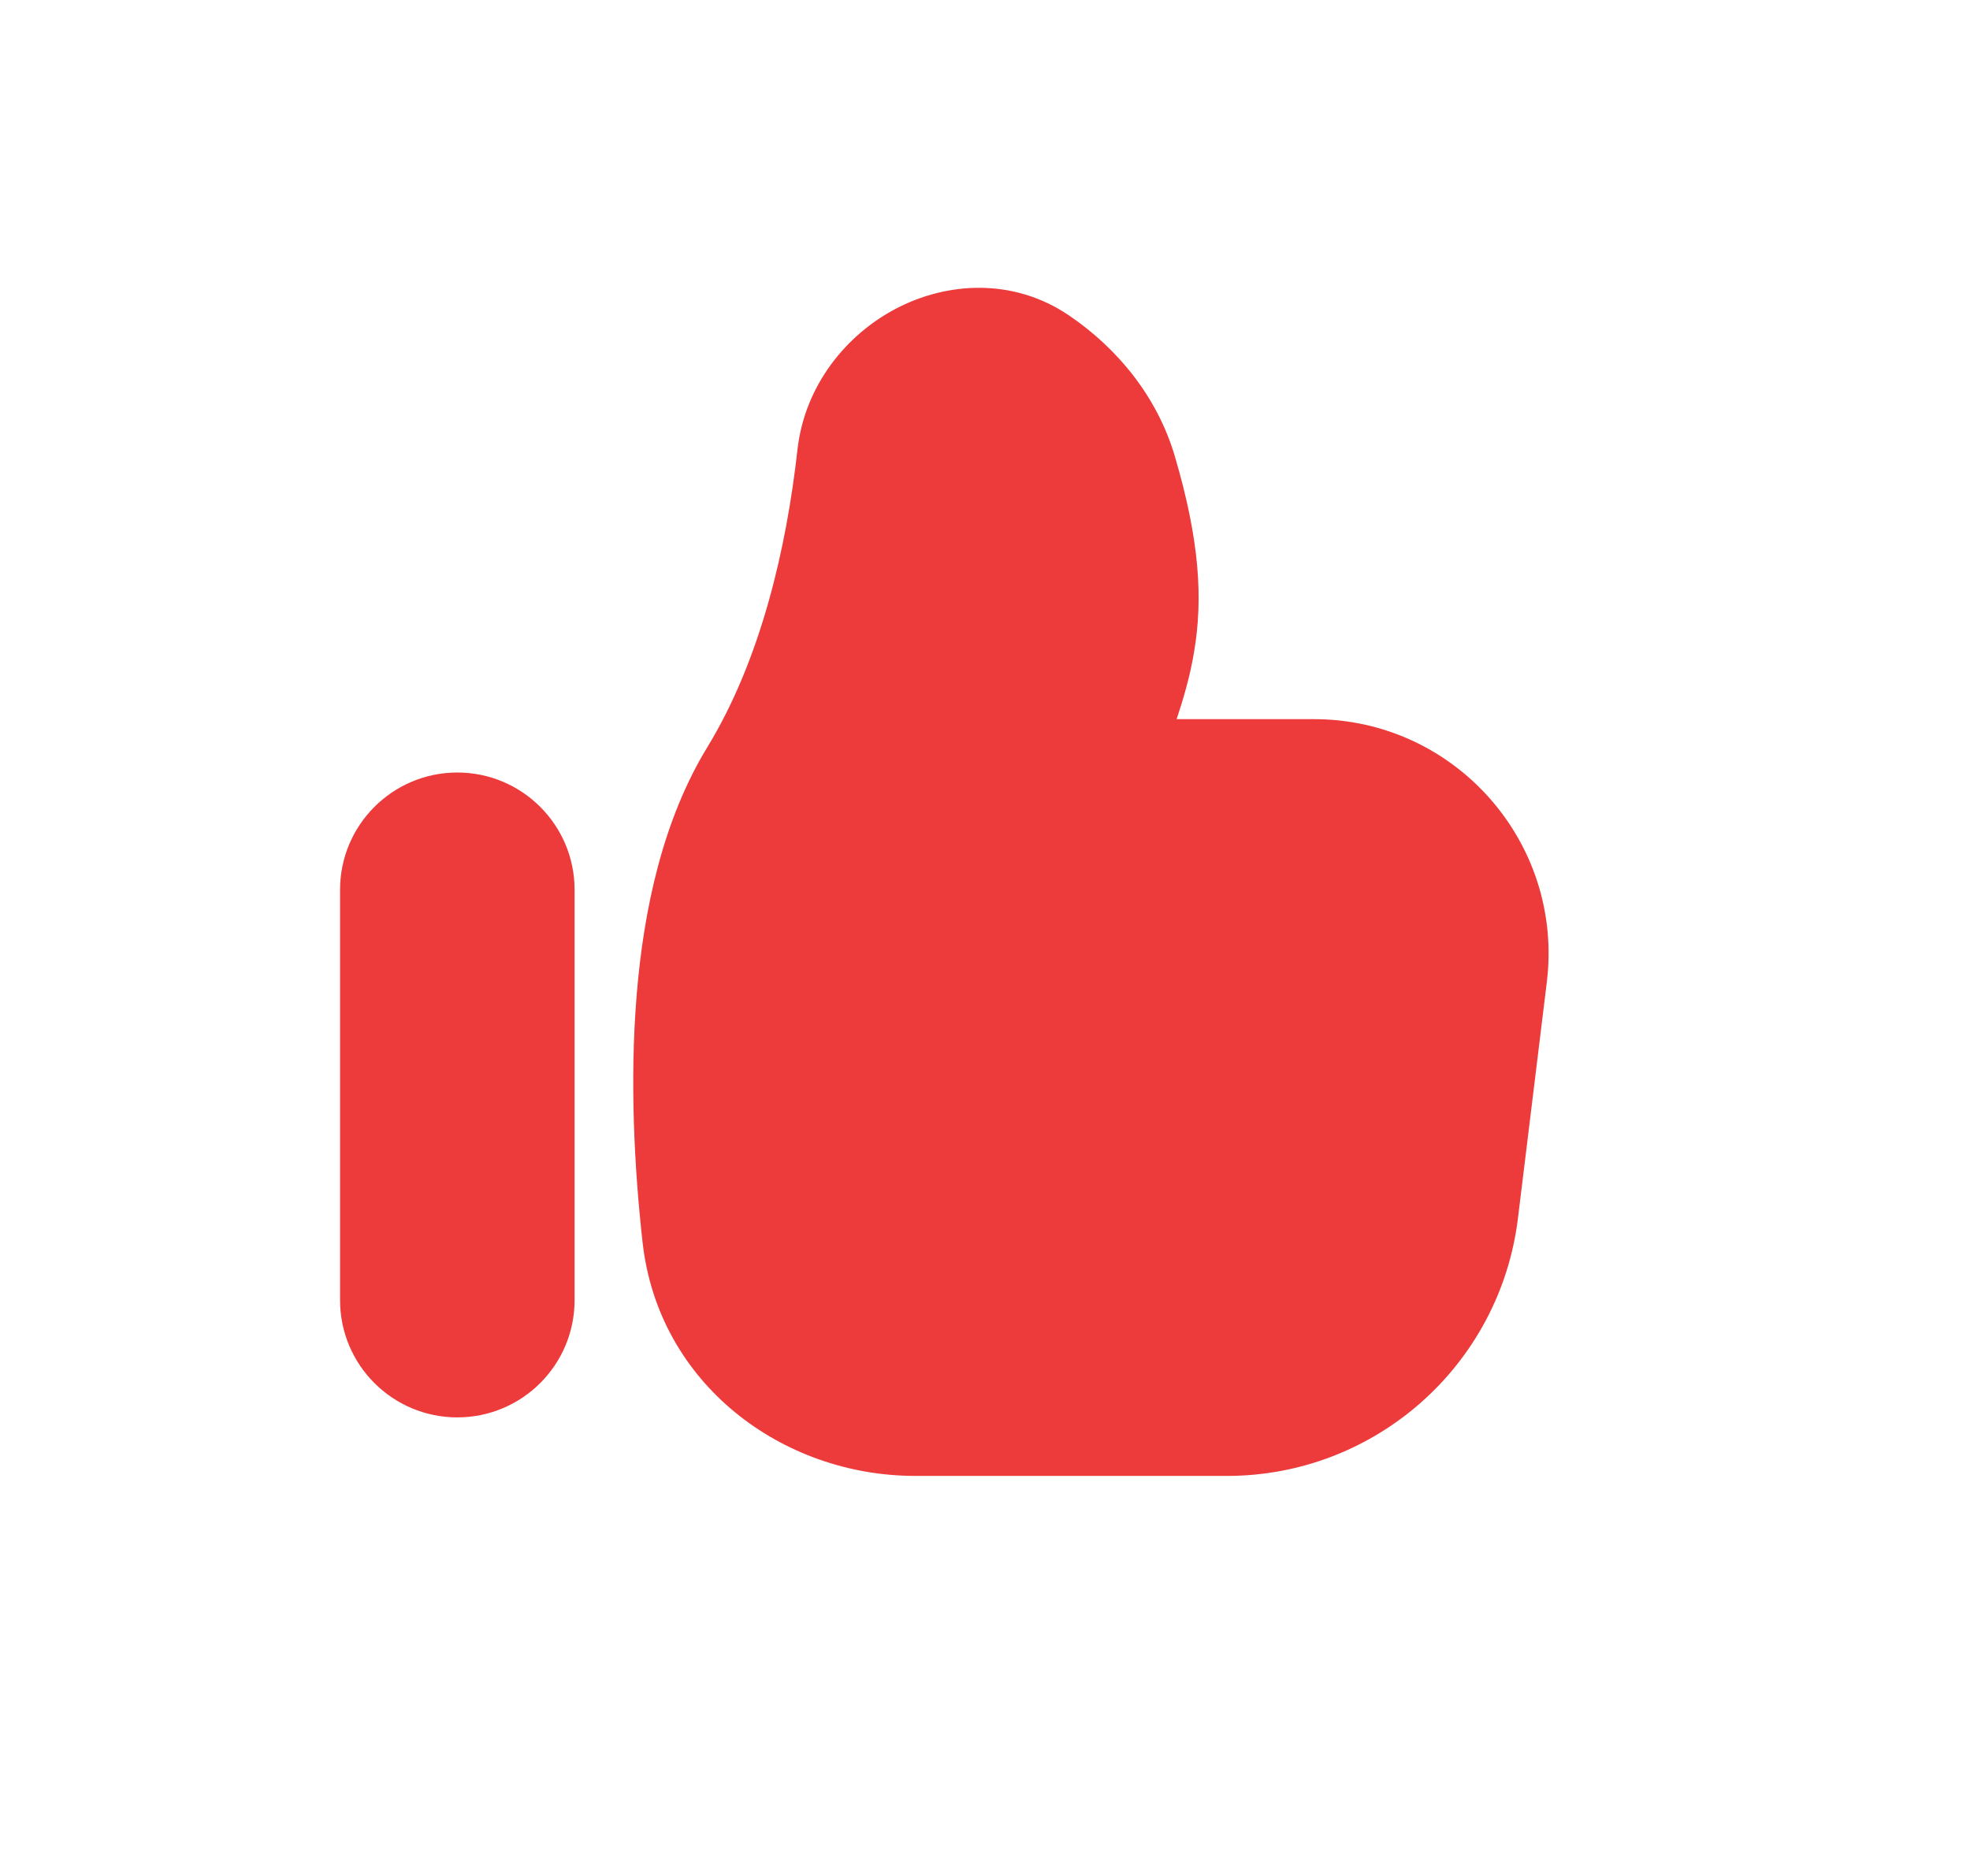 <svg width="21" height="20" viewBox="0 0 21 20" fill="none" xmlns="http://www.w3.org/2000/svg">
<mask id="mask0_586_758" style="mask-type:luminance" maskUnits="userSpaceOnUse" x="0" y="0" width="21" height="20">
<path d="M20.5 0H0.5V20H20.5V0Z" fill="white"/>
</mask>
<g mask="url(#mask0_586_758)">
<path fill-rule="evenodd" clip-rule="evenodd" d="M10.132 4.397C9.916 4.511 9.768 4.716 9.743 4.933C9.617 6.058 9.317 7.455 8.607 8.618C8.279 9.154 8.1 9.886 8.032 10.709C7.965 11.523 8.011 12.374 8.093 13.108C8.18 13.894 8.88 14.485 9.758 14.485H13.079C14.026 14.485 14.825 13.778 14.94 12.838L15.248 10.319C15.339 9.574 14.758 8.917 14.007 8.917H11.683C11.486 8.917 11.301 8.825 11.183 8.668C11.065 8.51 11.028 8.307 11.082 8.118C11.15 7.887 11.221 7.677 11.282 7.495C11.302 7.438 11.32 7.384 11.337 7.333C11.411 7.111 11.464 6.932 11.495 6.749C11.554 6.406 11.549 5.982 11.326 5.221C11.232 4.901 11.009 4.612 10.696 4.398C10.549 4.298 10.345 4.286 10.132 4.397ZM9.552 3.29C10.09 3.008 10.799 2.956 11.4 3.366C11.912 3.715 12.338 4.229 12.525 4.869C12.786 5.757 12.827 6.38 12.727 6.961C12.684 7.216 12.615 7.448 12.543 7.667H14.007C15.508 7.667 16.671 8.981 16.489 10.47L16.181 12.989C15.989 14.557 14.658 15.735 13.079 15.735H9.758C8.333 15.735 7.018 14.75 6.85 13.246C6.763 12.466 6.711 11.528 6.787 10.606C6.862 9.692 7.068 8.739 7.54 7.966C8.112 7.029 8.384 5.841 8.501 4.793C8.578 4.11 9.019 3.569 9.552 3.29Z" fill="#ED3A3A"/>
<path d="M3.625 9.486C3.625 8.796 4.185 8.236 4.875 8.236C5.565 8.236 6.125 8.796 6.125 9.486V13.861C6.125 14.552 5.565 15.111 4.875 15.111C4.185 15.111 3.625 14.552 3.625 13.861V9.486Z" fill="#ED3A3A"/>
<path d="M9 5L10.5 4L12 5.5V8L15 8.5L15.5 9.5L15 13.5L14 15H9L7.5 14V10L8.5 7.5L9 5Z" fill="#ED3A3A"/>
</g>
</svg>
